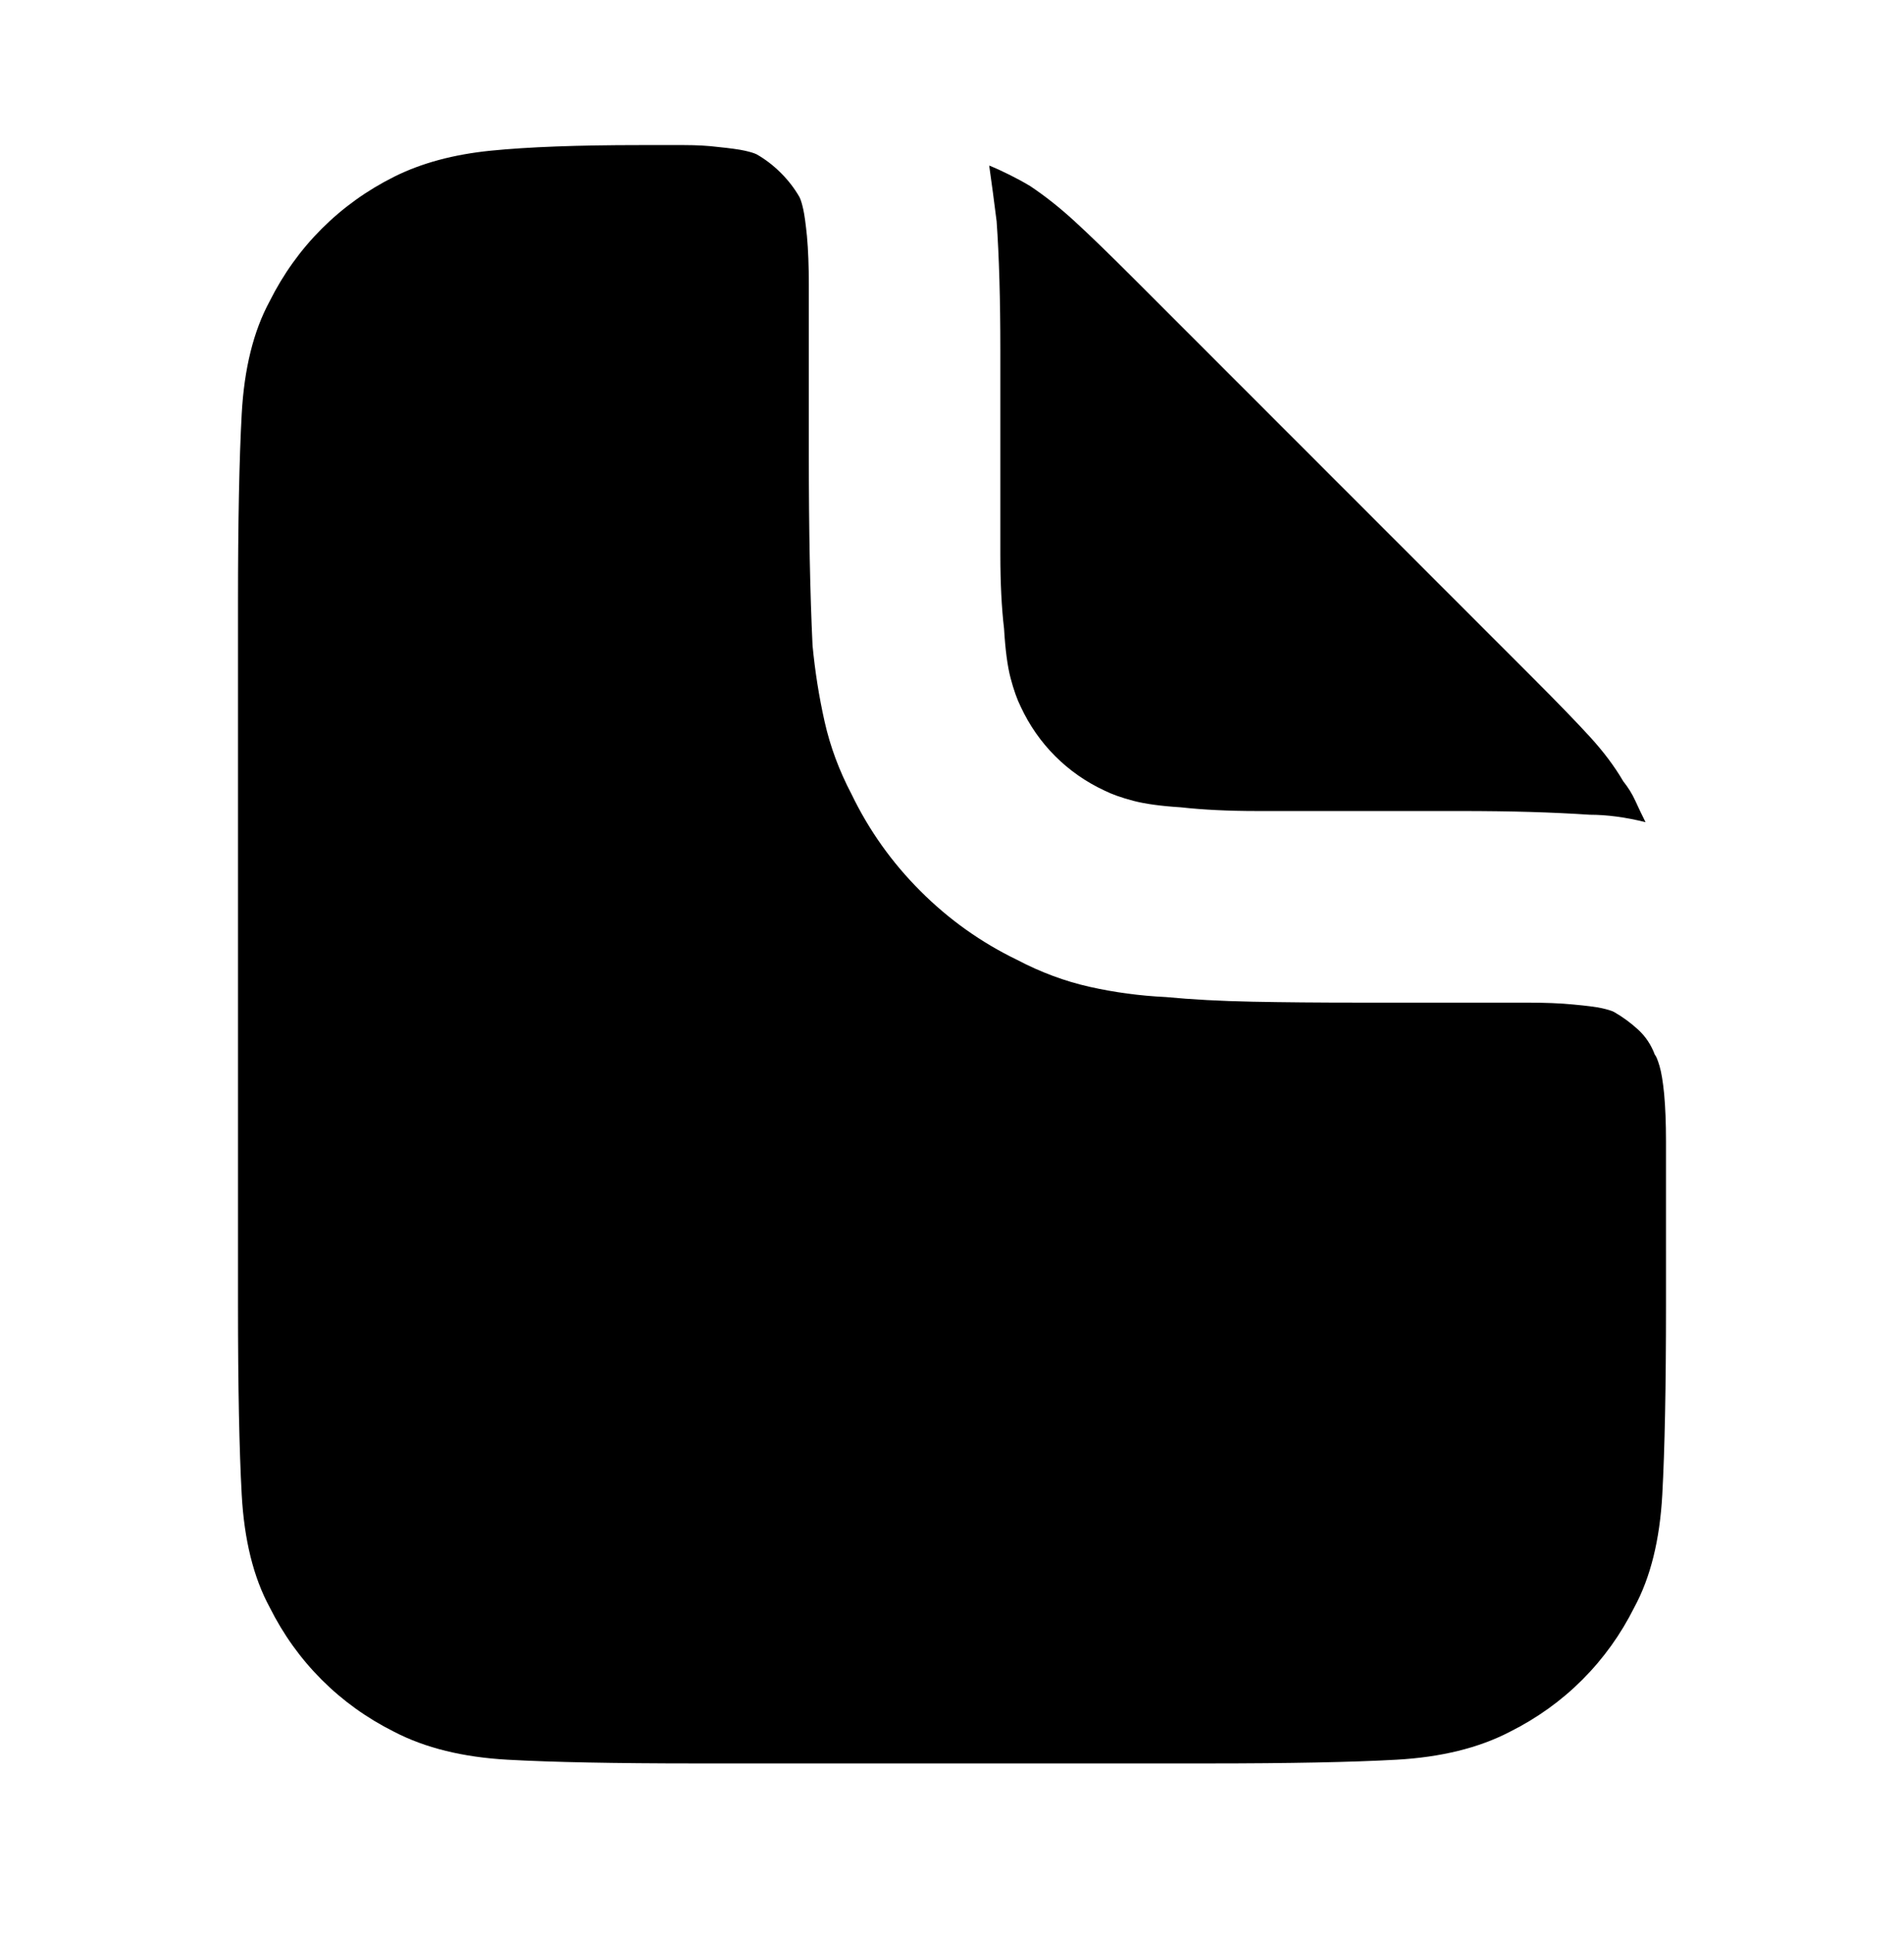 <svg viewBox="0 0 1024 1039" xmlns="http://www.w3.org/2000/svg"><path d="M344 78h24q10 0 18 1 10 1 14.5 2t6.5 2q7 4 13 10t10 13q1 2 2 6.5t2 14.5q1 11 1 26v91q0 31 .5 56.5T437 347q2 21 6.5 41t14.5 39q14 29 37 52t52 37q19 10 39 14.5t41 5.5q21 2 46.5 2.5t56.5.5h91q15 0 25 1 11 1 15.5 2t6.5 2q7 4 13 9.5t9 13.5q1 1 2.5 6t2.5 15q1 11 1 25.5V702q0 65-2 101.5T879 864q-11 22-28 39t-39 28q-25 13-61 15t-101 2H374q-65 0-101-2t-61-15q-22-11-39-28t-28-39q-13-24-15-60.5T128 702V324q0-65 2-101.5t15-60.5q11-22 28-39t39-28q22-11 52-14t80-3zm541 364q-3-6-5.5-11.5T873 420q-7-12-18-24t-31-32L610 150q-20-20-32-31t-24-19q-5-3-11-6t-11-5q1 7 2 14.5t2 15.5q1 14 1.5 31.5t.5 37.5v110q0 23 2 40 1 17 3.5 26.5T549 380q7 15 18.5 26.5T594 425q6 3 15.5 5.5T635 434q18 2 41 2h109q21 0 38 .5t32 1.5q7 0 14.5 1t15.5 3z"/></svg>